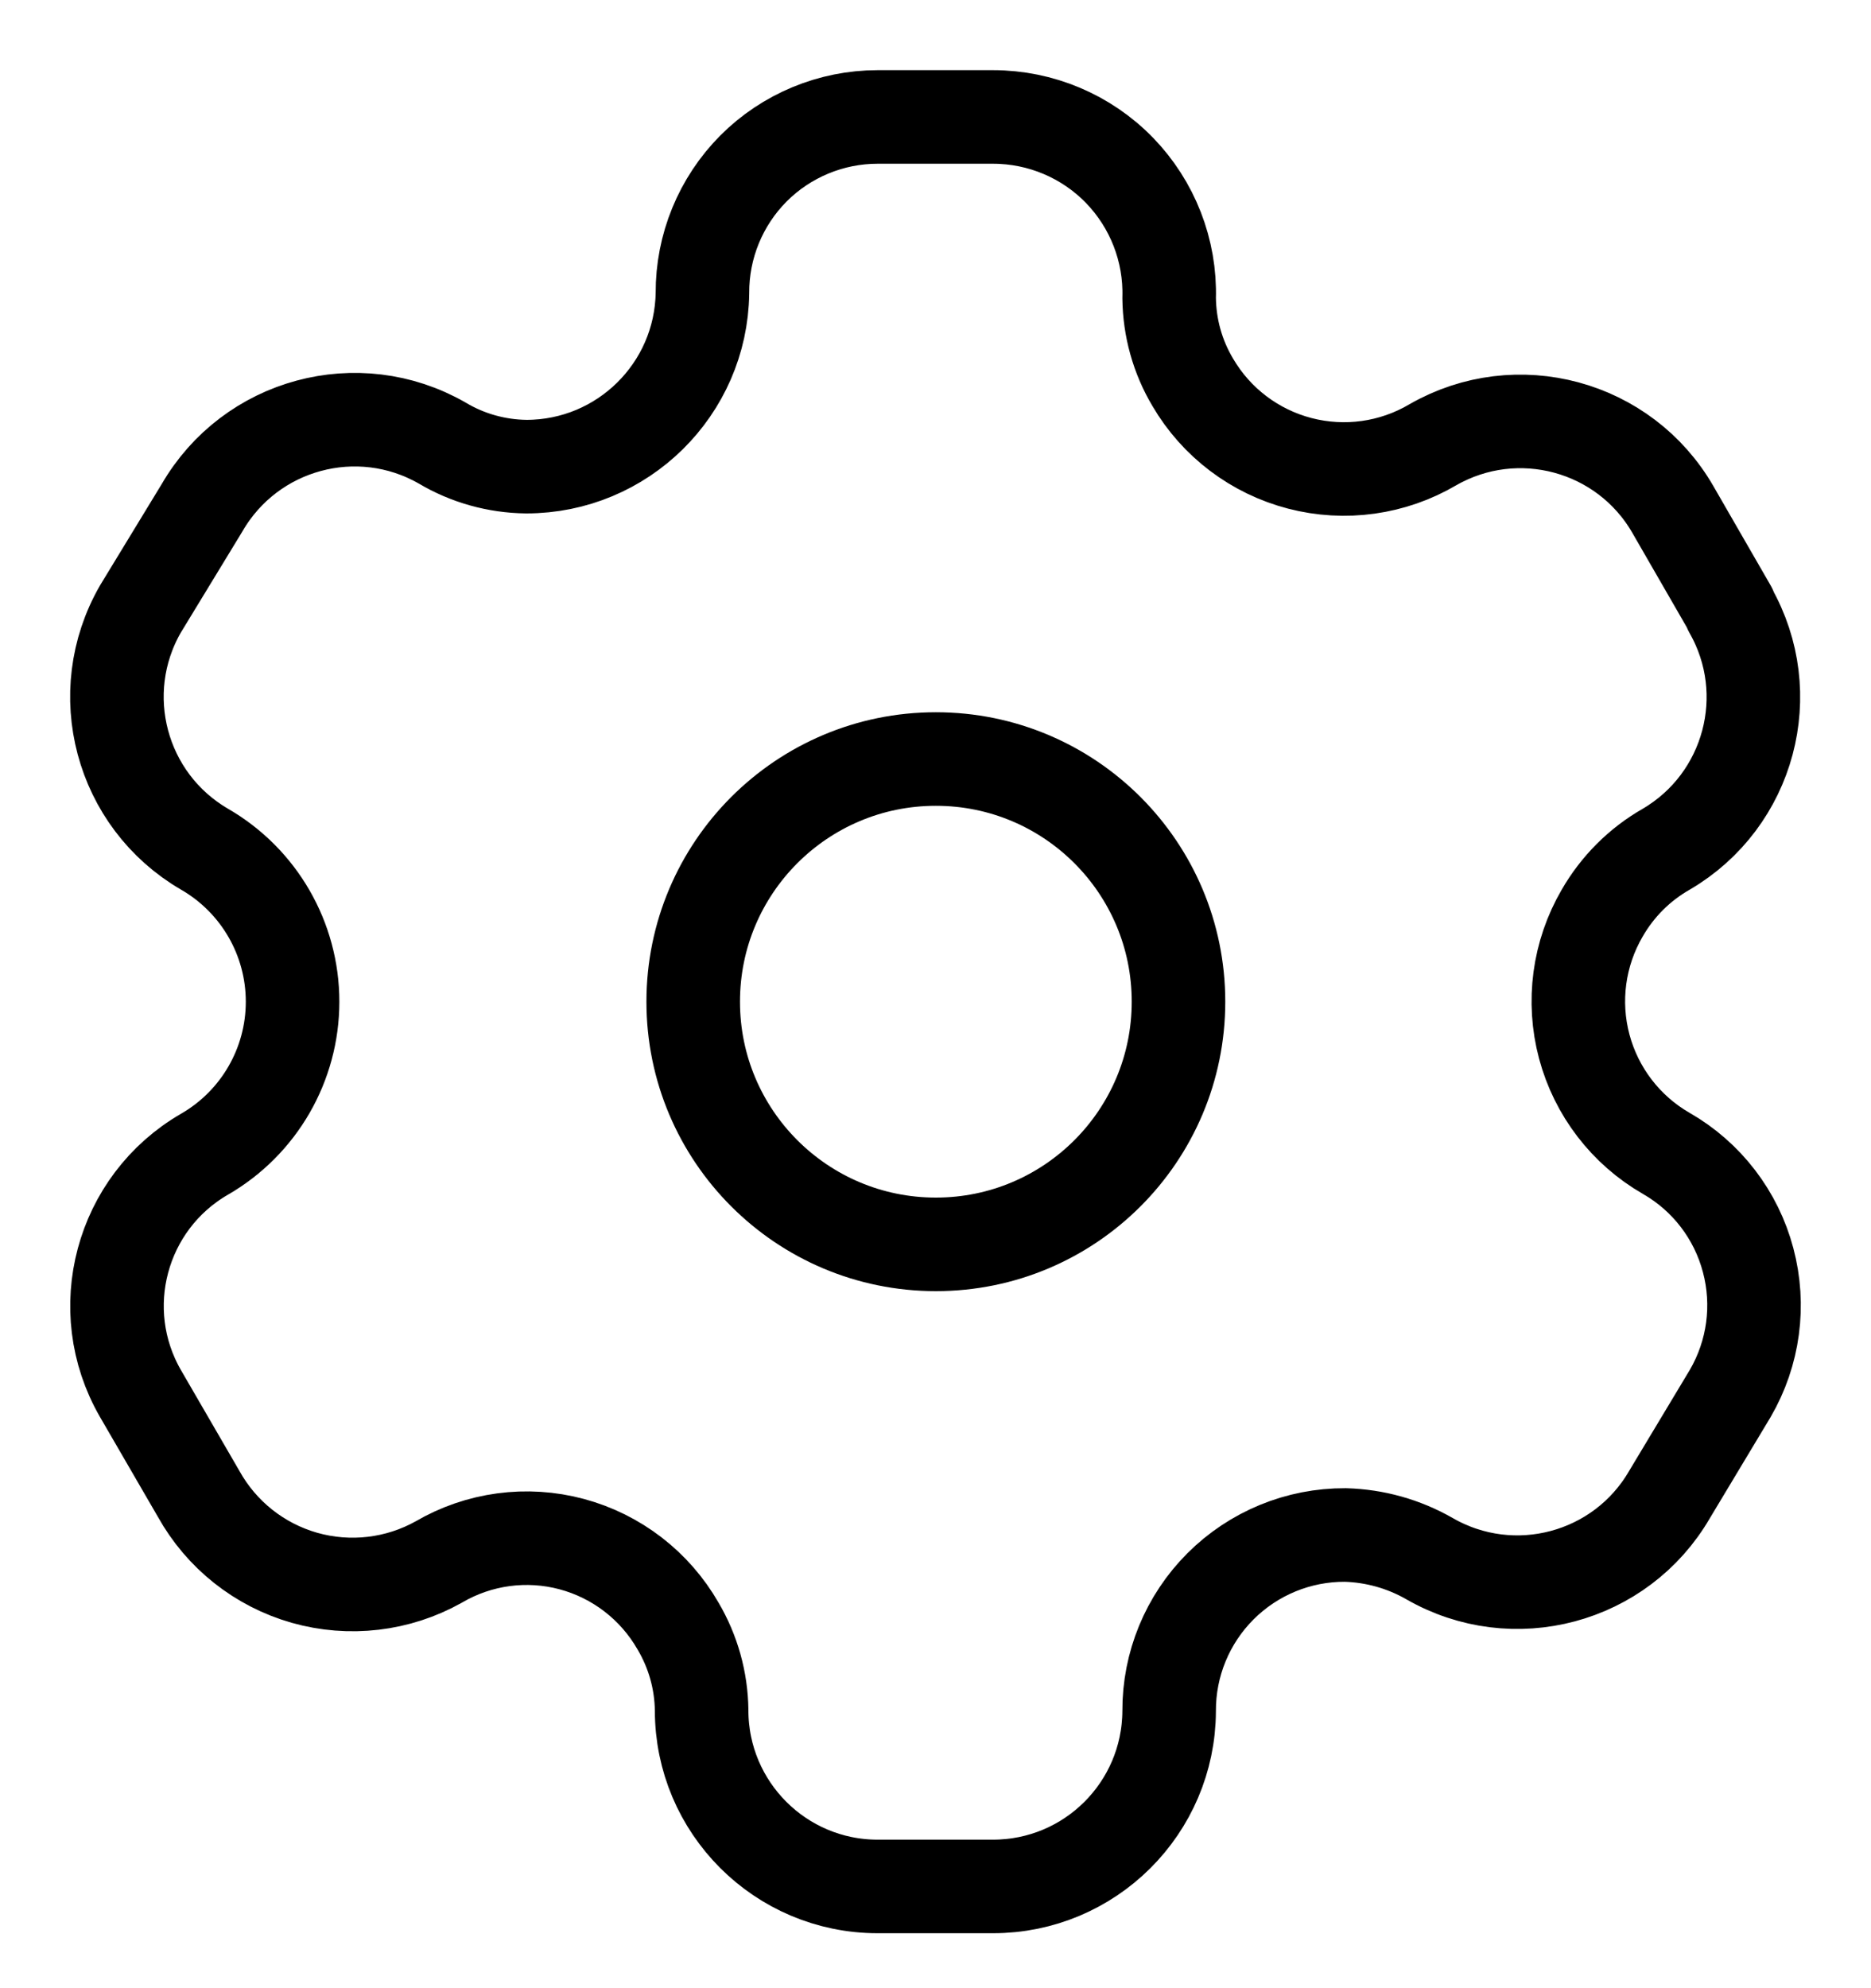 <svg width="16" height="17" viewBox="0 0 16 17" fill="none" xmlns="http://www.w3.org/2000/svg">
<path fill-rule="evenodd" clip-rule="evenodd" d="M14.796 5.207L14.306 4.357C13.892 3.638 12.973 3.39 12.253 3.803V3.803C11.91 4.005 11.501 4.062 11.116 3.962C10.731 3.862 10.401 3.613 10.2 3.269C10.07 3.051 10.001 2.803 9.998 2.549V2.549C10.01 2.142 9.856 1.748 9.573 1.456C9.289 1.164 8.899 1 8.492 1H7.505C7.107 1 6.724 1.159 6.443 1.441C6.162 1.724 6.005 2.107 6.007 2.506V2.506C5.995 3.329 5.324 3.99 4.501 3.99C4.247 3.987 3.999 3.918 3.781 3.788V3.788C3.06 3.375 2.142 3.624 1.727 4.343L1.201 5.207C0.787 5.926 1.032 6.844 1.749 7.261V7.261C2.215 7.53 2.502 8.027 2.502 8.565C2.502 9.103 2.215 9.6 1.749 9.869V9.869C1.033 10.283 0.788 11.199 1.201 11.915V11.915L1.698 12.772C1.893 13.123 2.218 13.381 2.604 13.491C2.989 13.6 3.402 13.552 3.752 13.356V13.356C4.095 13.155 4.505 13.1 4.889 13.203C5.273 13.306 5.6 13.558 5.798 13.903C5.927 14.121 5.997 14.37 6 14.624V14.624C6 15.455 6.674 16.13 7.505 16.13H8.492C9.321 16.13 9.994 15.46 9.998 14.631V14.631C9.996 14.231 10.154 13.847 10.437 13.564C10.72 13.281 11.104 13.123 11.504 13.125C11.757 13.132 12.004 13.201 12.224 13.327V13.327C12.943 13.741 13.861 13.496 14.277 12.779V12.779L14.796 11.915C14.997 11.57 15.052 11.16 14.949 10.774C14.847 10.389 14.595 10.06 14.249 9.862V9.862C13.903 9.663 13.651 9.334 13.548 8.949C13.445 8.563 13.5 8.153 13.701 7.808C13.832 7.58 14.021 7.391 14.249 7.261V7.261C14.961 6.844 15.205 5.931 14.796 5.215V5.215V5.207Z" stroke="black" stroke-width="0.8" stroke-linecap="round" stroke-linejoin="round"/>
<circle cx="8.003" cy="8.565" r="2.075" stroke="black" stroke-width="0.8" stroke-linecap="round" stroke-linejoin="round"/>
</svg>
